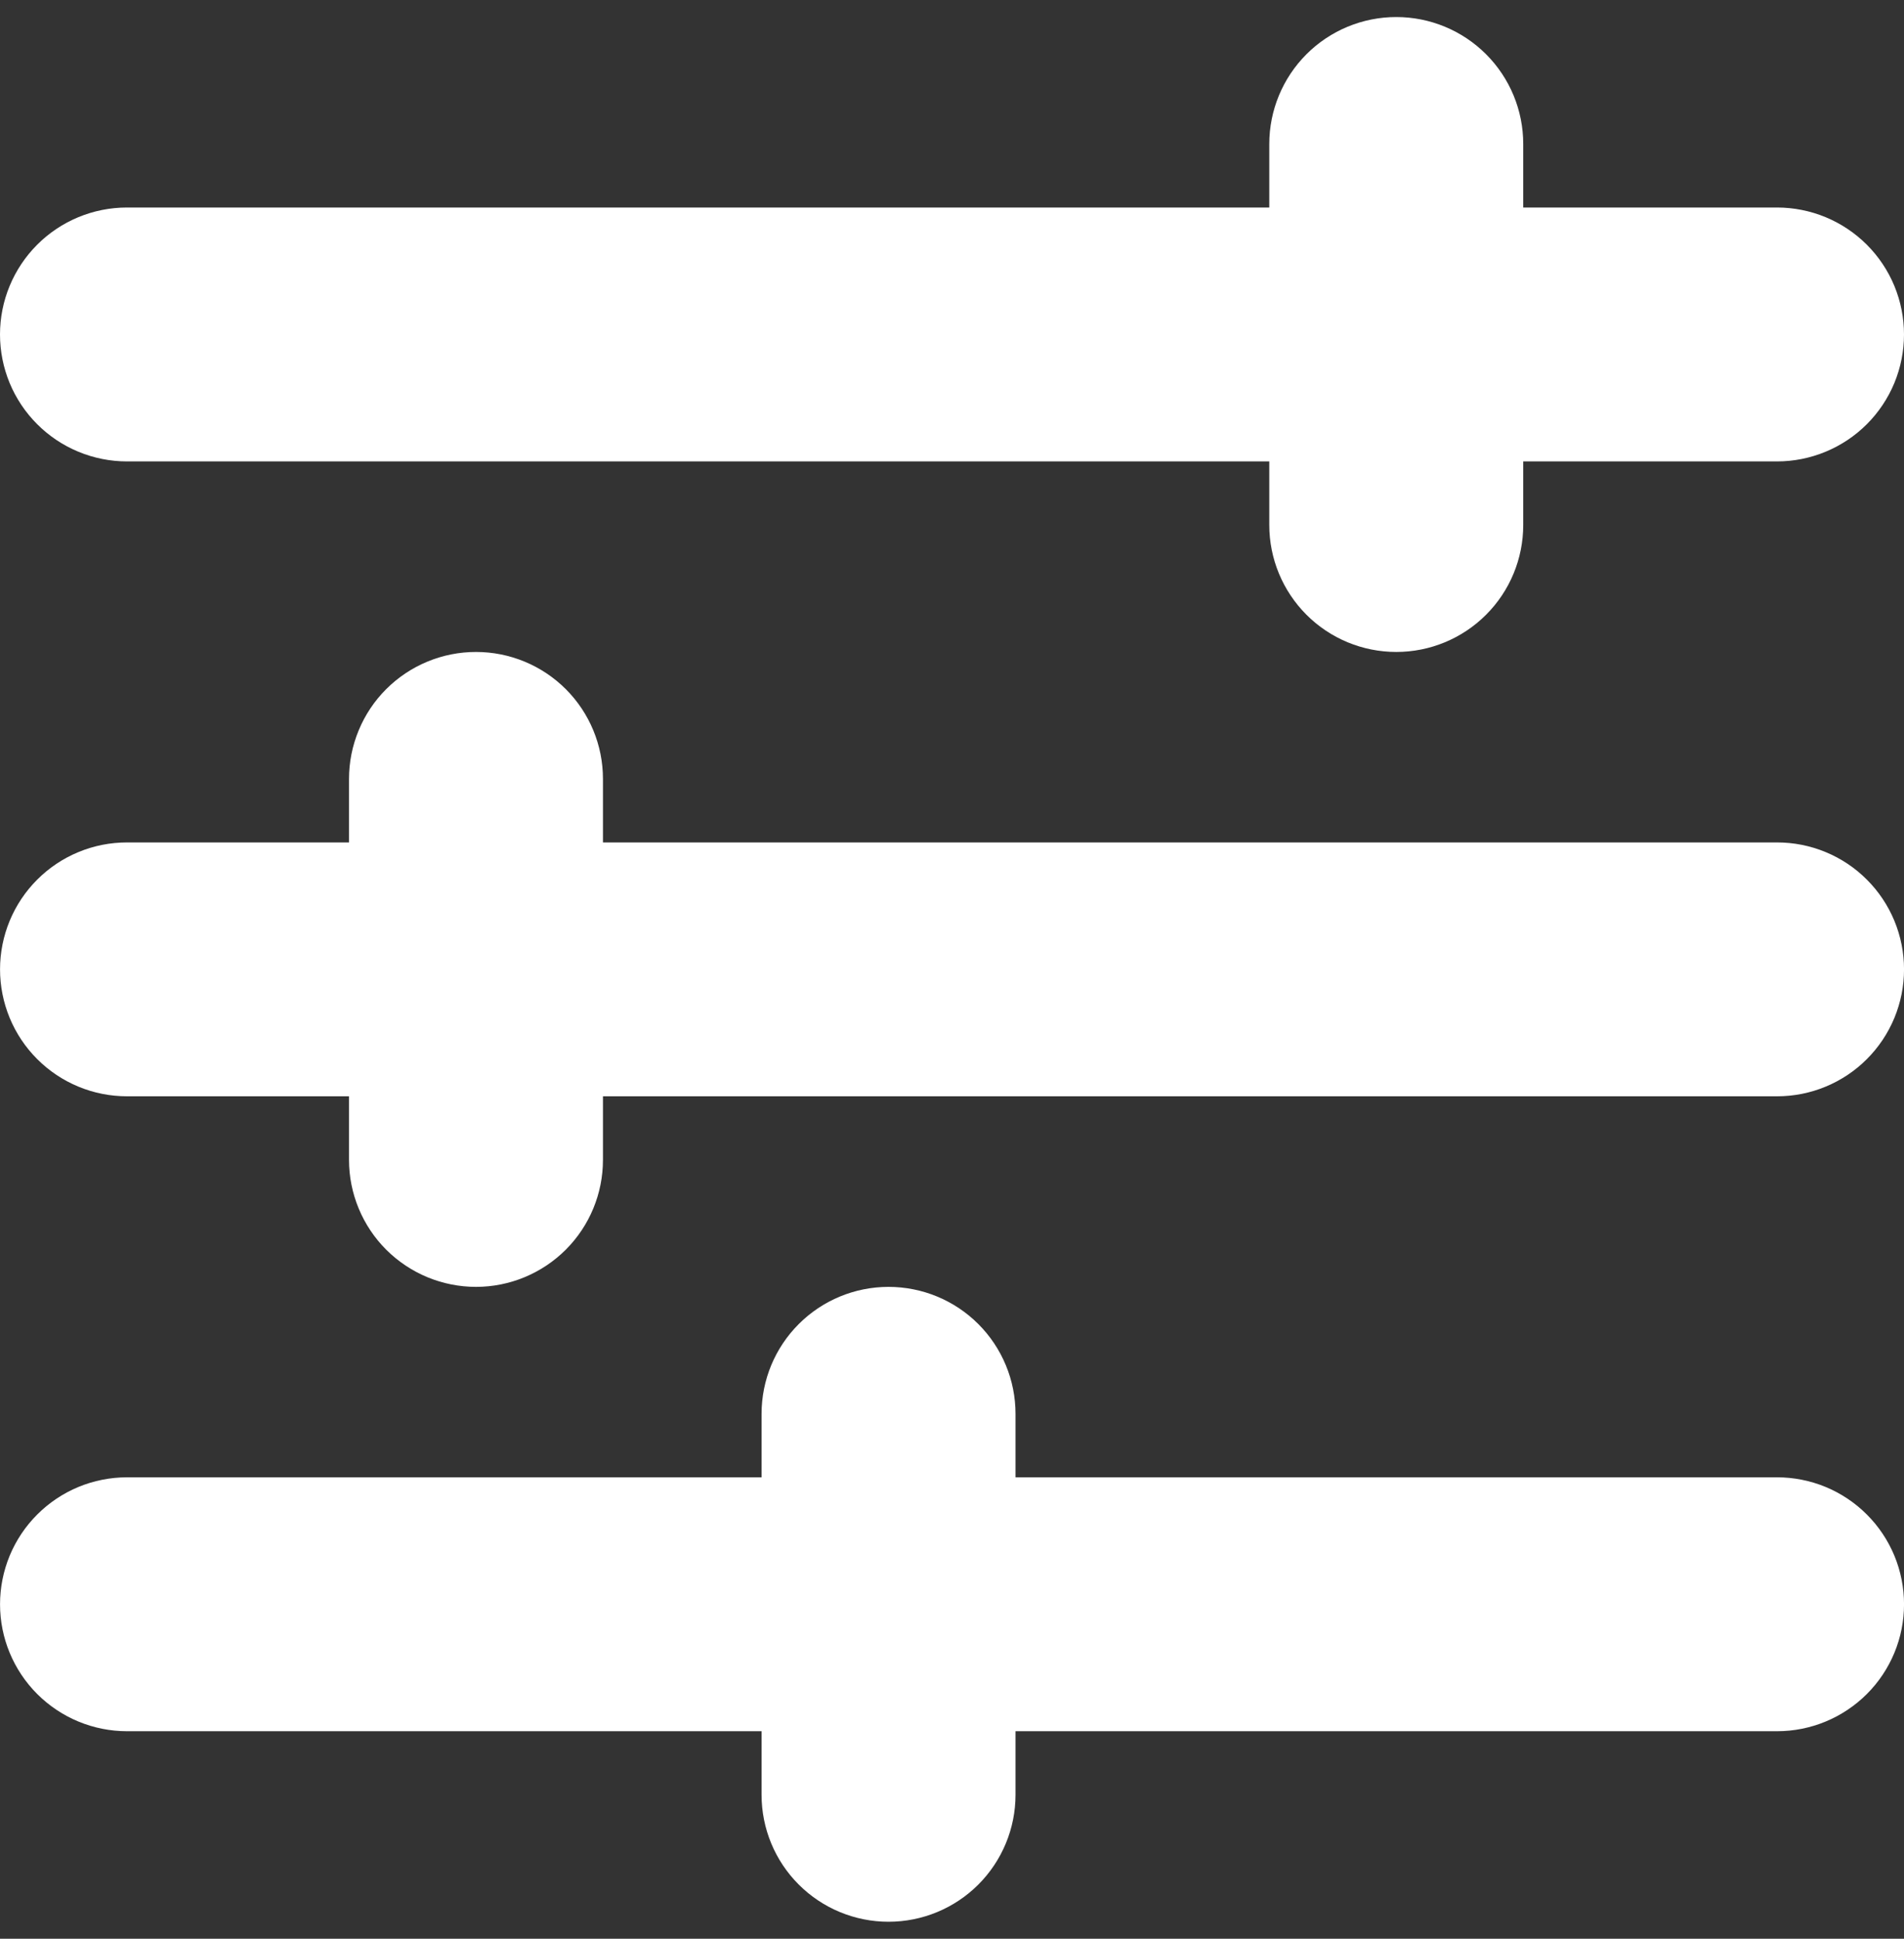 <svg width="56" height="57" viewBox="0 0 56 57" fill="none" xmlns="http://www.w3.org/2000/svg">
<rect x="0" y="0" width="56" height="57" fill="#333333" stroke="none"/>
<g clip-path="url(#clip0_58_815)">
<path d="M41.067 0.501C40.076 0.501 39.126 0.894 38.426 1.594C37.726 2.294 37.332 3.244 37.332 4.233V6.101H3.734C2.744 6.101 1.794 6.494 1.094 7.194C0.394 7.894 3.93184e-05 8.844 1.55794e-10 9.833C-4.47926e-06 10.323 0.097 10.809 0.284 11.262C0.472 11.714 0.747 12.126 1.094 12.472C1.441 12.819 1.852 13.094 2.305 13.281C2.758 13.469 3.244 13.566 3.734 13.566H37.332V15.436C37.332 16.426 37.726 17.375 38.426 18.075C39.126 18.775 40.076 19.168 41.067 19.168C42.057 19.168 43.007 18.775 43.707 18.075C44.408 17.375 44.801 16.426 44.801 15.436V13.566H52.265C52.756 13.566 53.242 13.469 53.695 13.281C54.148 13.094 54.559 12.819 54.906 12.473C55.253 12.126 55.528 11.714 55.716 11.262C55.903 10.809 56 10.323 56 9.833C56 9.343 55.903 8.858 55.716 8.405C55.528 7.952 55.253 7.541 54.906 7.194C54.559 6.848 54.148 6.573 53.694 6.385C53.241 6.198 52.756 6.101 52.265 6.101H44.801V4.233C44.801 3.244 44.408 2.294 43.707 1.594C43.007 0.894 42.057 0.501 41.067 0.501ZM14 19.168C13.51 19.168 13.024 19.264 12.571 19.452C12.118 19.639 11.706 19.914 11.359 20.261C11.012 20.607 10.737 21.019 10.55 21.472C10.362 21.924 10.265 22.41 10.265 22.9V24.768H3.736C3.245 24.768 2.759 24.864 2.306 25.052C1.853 25.239 1.442 25.514 1.095 25.861C0.748 26.207 0.473 26.619 0.285 27.072C0.098 27.525 0.001 28.01 0.001 28.5C0.001 28.99 0.098 29.475 0.285 29.928C0.473 30.381 0.748 30.793 1.095 31.139C1.442 31.486 1.853 31.761 2.306 31.948C2.759 32.136 3.245 32.232 3.736 32.232H10.265V34.102C10.265 34.593 10.362 35.078 10.55 35.531C10.737 35.983 11.012 36.395 11.359 36.742C11.706 37.088 12.118 37.363 12.571 37.551C13.024 37.738 13.51 37.835 14 37.835C14.99 37.835 15.94 37.441 16.641 36.741C17.341 36.041 17.734 35.092 17.734 34.102V32.232H52.267C52.757 32.232 53.243 32.136 53.696 31.948C54.149 31.761 54.561 31.486 54.907 31.139C55.254 30.793 55.529 30.381 55.717 29.928C55.904 29.475 56.001 28.99 56.001 28.5C56.001 28.01 55.904 27.525 55.717 27.072C55.529 26.619 55.254 26.207 54.907 25.861C54.561 25.514 54.149 25.239 53.696 25.052C53.243 24.864 52.757 24.768 52.267 24.768H17.734V22.9C17.734 21.91 17.341 20.961 16.641 20.261C15.94 19.561 14.99 19.168 14 19.168ZM26.133 37.835C25.143 37.835 24.193 38.228 23.493 38.928C22.792 39.628 22.399 40.577 22.399 41.567V43.434H3.736C3.245 43.434 2.759 43.531 2.306 43.718C1.853 43.906 1.442 44.181 1.095 44.528C0.748 44.874 0.473 45.286 0.285 45.738C0.098 46.191 0.001 46.677 0.001 47.167C0.001 48.157 0.395 49.106 1.095 49.806C1.795 50.505 2.745 50.899 3.736 50.899H22.399V52.769C22.399 53.759 22.792 54.708 23.493 55.408C24.193 56.108 25.143 56.501 26.133 56.501C27.124 56.501 28.074 56.108 28.774 55.408C29.474 54.708 29.868 53.759 29.868 52.769V50.899H52.267C53.257 50.899 54.207 50.505 54.907 49.806C55.608 49.106 56.001 48.157 56.001 47.167C56.001 46.677 55.904 46.191 55.717 45.738C55.529 45.286 55.254 44.874 54.907 44.528C54.561 44.181 54.149 43.906 53.696 43.718C53.243 43.531 52.757 43.434 52.267 43.434H29.868V41.567C29.868 40.577 29.474 39.628 28.774 38.928C28.074 38.228 27.124 37.835 26.133 37.835Z" fill="white"/>
</g>
<defs>
<clipPath id="clip0_58_815">
<rect width="56" height="56" fill="white" transform="translate(0 0.5)"/>
</clipPath>
</defs>
</svg>
